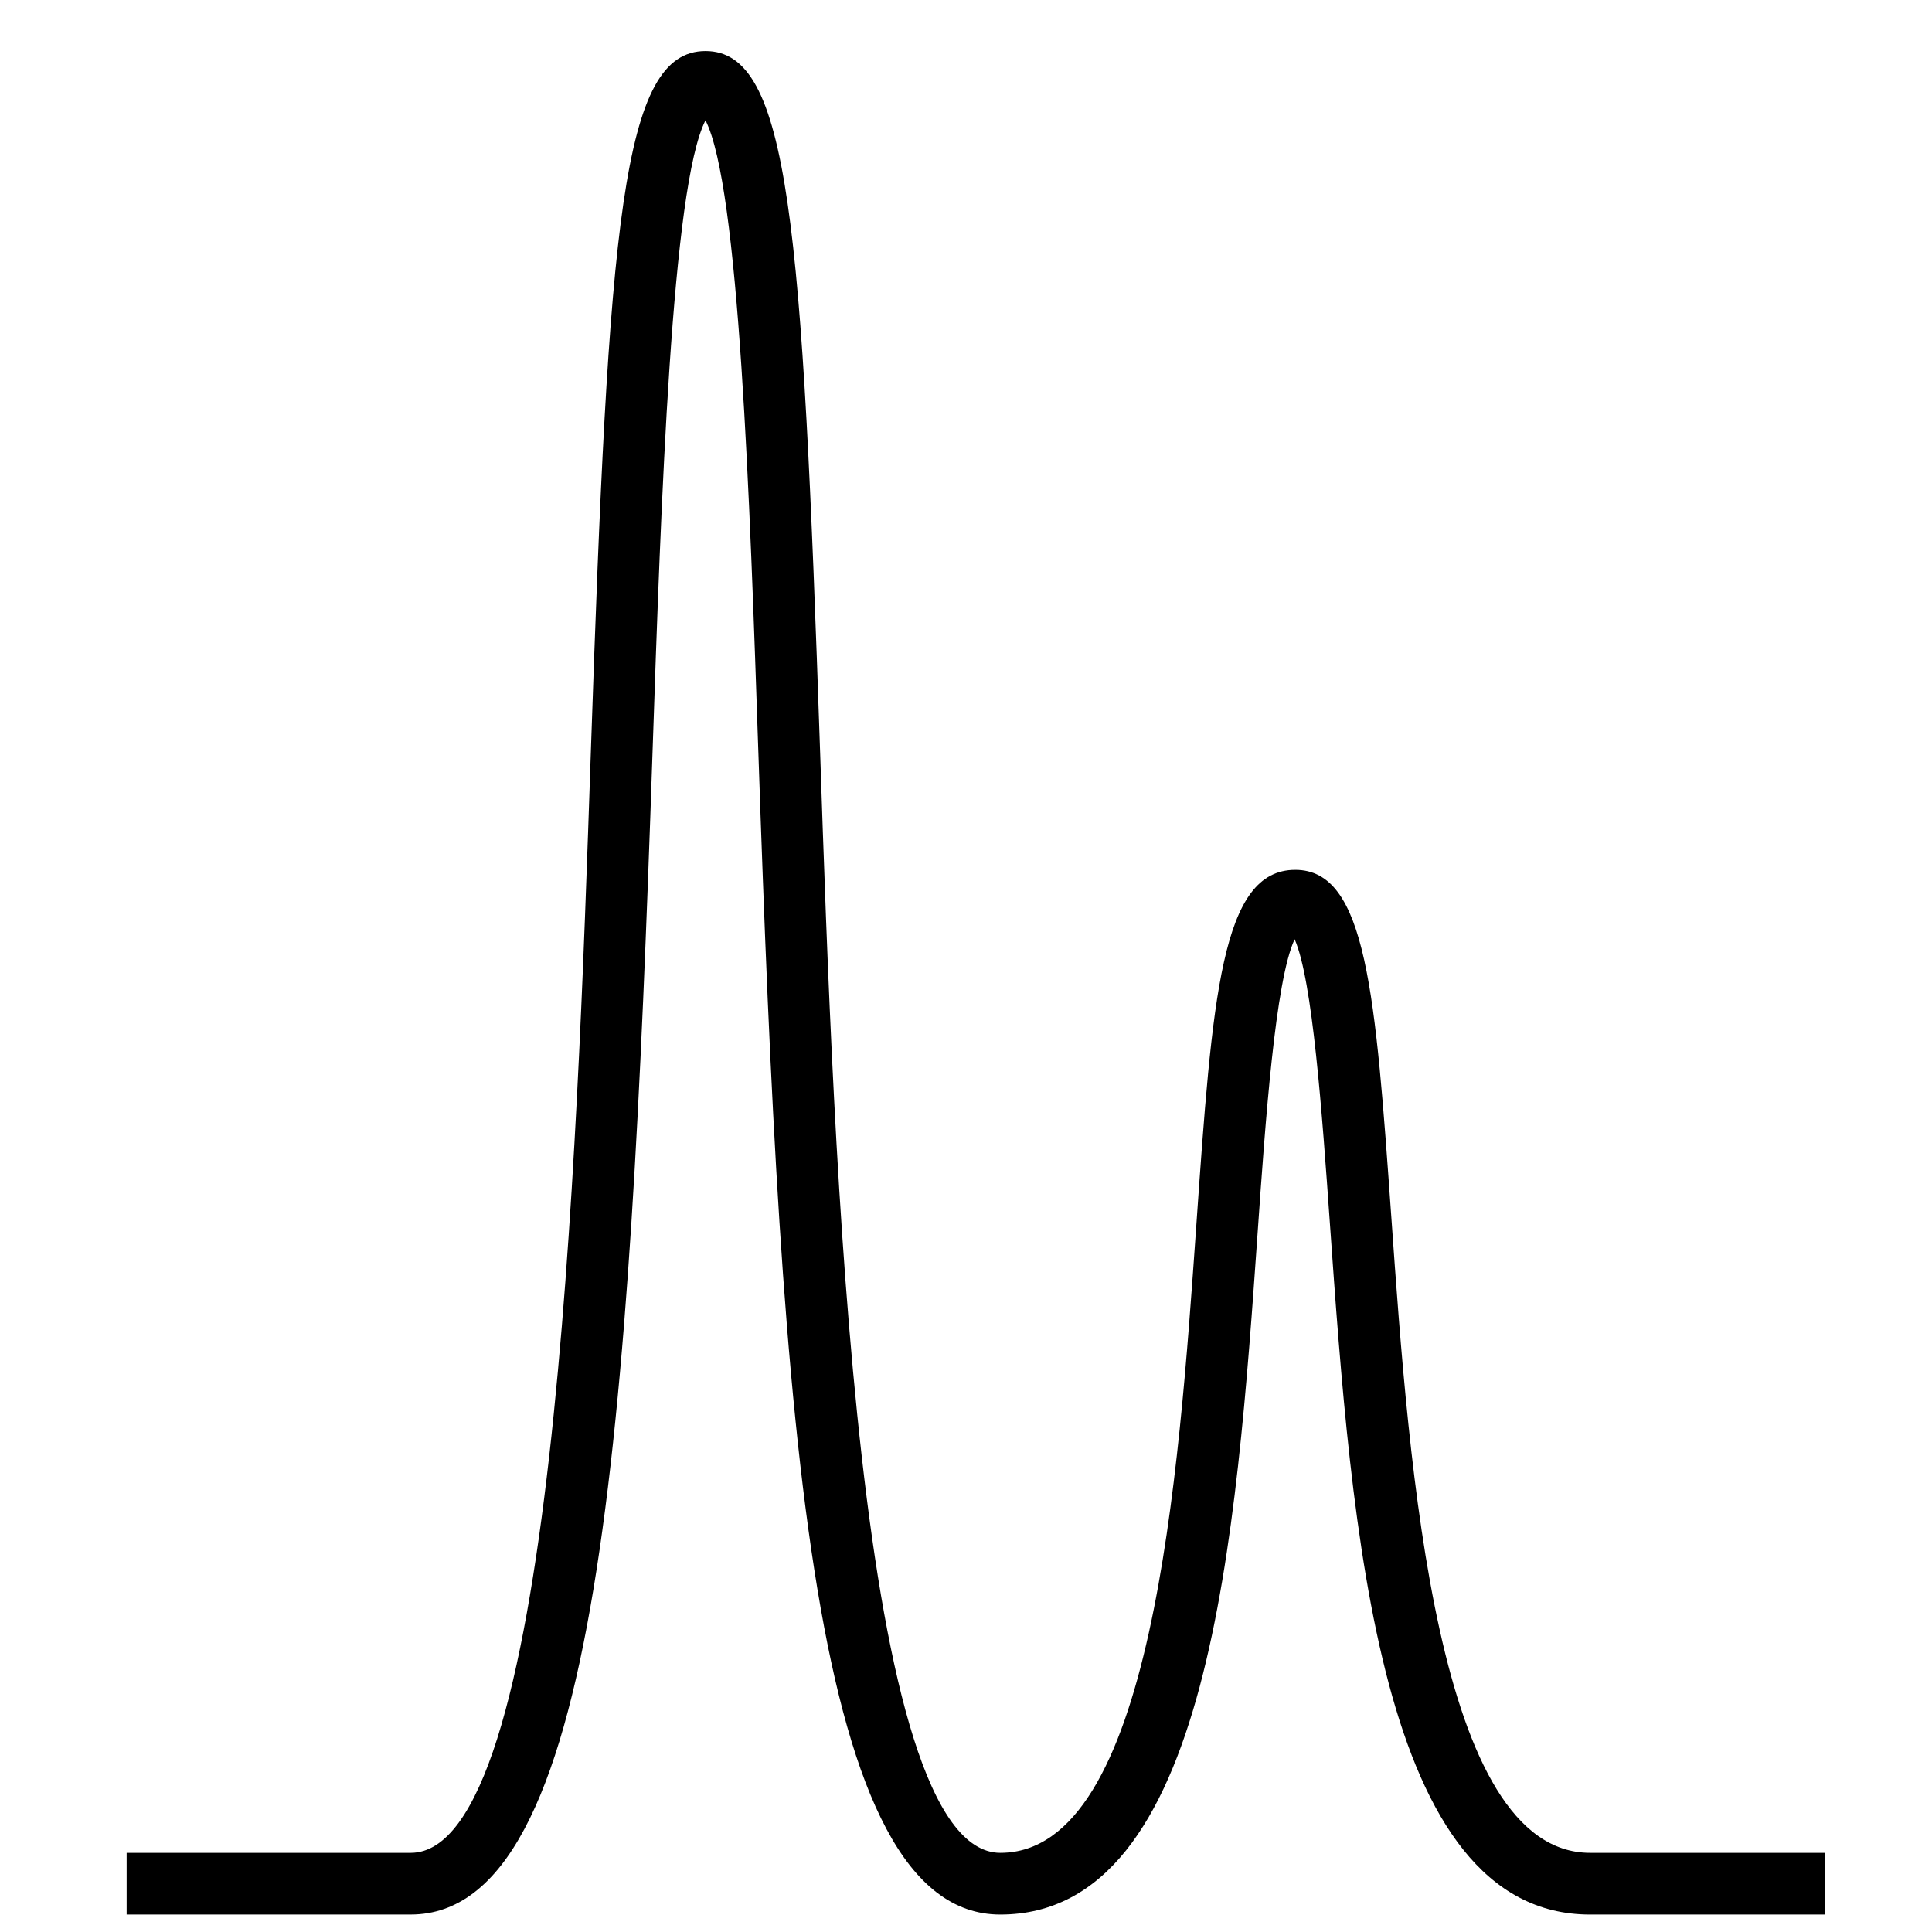 <?xml version="1.0" encoding="UTF-8" standalone="no"?>
<svg
   xmlns:dc="http://purl.org/dc/elements/1.1/"
   xmlns:cc="http://creativecommons.org/ns#"
   xmlns:rdf="http://www.w3.org/1999/02/22-rdf-syntax-ns#"
   xmlns:svg="http://www.w3.org/2000/svg"
   xmlns="http://www.w3.org/2000/svg"
   xmlns:sodipodi="http://sodipodi.sourceforge.net/DTD/sodipodi-0.dtd"
   xmlns:inkscape="http://www.inkscape.org/namespaces/inkscape"
   version="1.1"
   x="0px"
   y="0px"
   viewBox="0 0 100 100"
   enable-background="new 0 0 100 100"
   xml:space="preserve"
   id="svg10"
   sodipodi:docname="HPLC_Chromatogram_by_Fredrik_Edfors_from_the_Noun_Project.svg"
   width="100"
   height="100"
   inkscape:version="0.92.4 (5da689c313, 2019-01-14)"><defs
     id="defs14" /><sodipodi:namedview
     pagecolor="#ffffff"
     bordercolor="#666666"
     borderopacity="1"
     objecttolerance="10"
     gridtolerance="10"
     guidetolerance="10"
     inkscape:pageopacity="0"
     inkscape:pageshadow="2"
     inkscape:window-width="1920"
     inkscape:window-height="1017"
     id="namedview12"
     showgrid="false"
     inkscape:zoom="1.888"
     inkscape:cx="47.616525"
     inkscape:cy="62.5"
     inkscape:window-x="-8"
     inkscape:window-y="-8"
     inkscape:window-maximized="1"
     inkscape:current-layer="svg10" /><g
     id="g4"
     transform="translate(0,1)"><path
       d="M 94.457,98.097 H 82.3 C 71.368,98.097 69.962,78.239 68.832,62.282 68.431,56.624 67.942,49.72 67.01,47.616 66.007,49.751 65.49,57.139 65.104,62.675 64,78.456 62.627,98.097 51.774,98.097 42.039,98.097 40.445,73.205 39.256,38.04 38.811,24.857 38.263,8.646 36.516,5.229 34.767,8.647 34.218,24.864 33.771,38.053 32.581,73.211 30.986,98.096 21.257,98.096 H 6.555 v -3.193 h 14.704 c 7.393,0 8.601,-35.655 9.322,-56.958 0.929,-27.434 1.594,-36.302 5.936,-36.302 4.34,0 5.005,8.865 5.932,36.288 0.72,21.309 1.925,56.972 9.326,56.972 7.875,0 9.24,-19.529 10.144,-32.452 0.83,-11.883 1.288,-18.428 5.125,-18.428 3.697,0 4.151,6.405 4.975,18.032 0.926,13.081 2.326,32.848 10.282,32.848 h 12.157 v 3.194 z"
       id="path2"
       inkscape:connector-curvature="0"
       style="fill:#000000" /></g></svg>